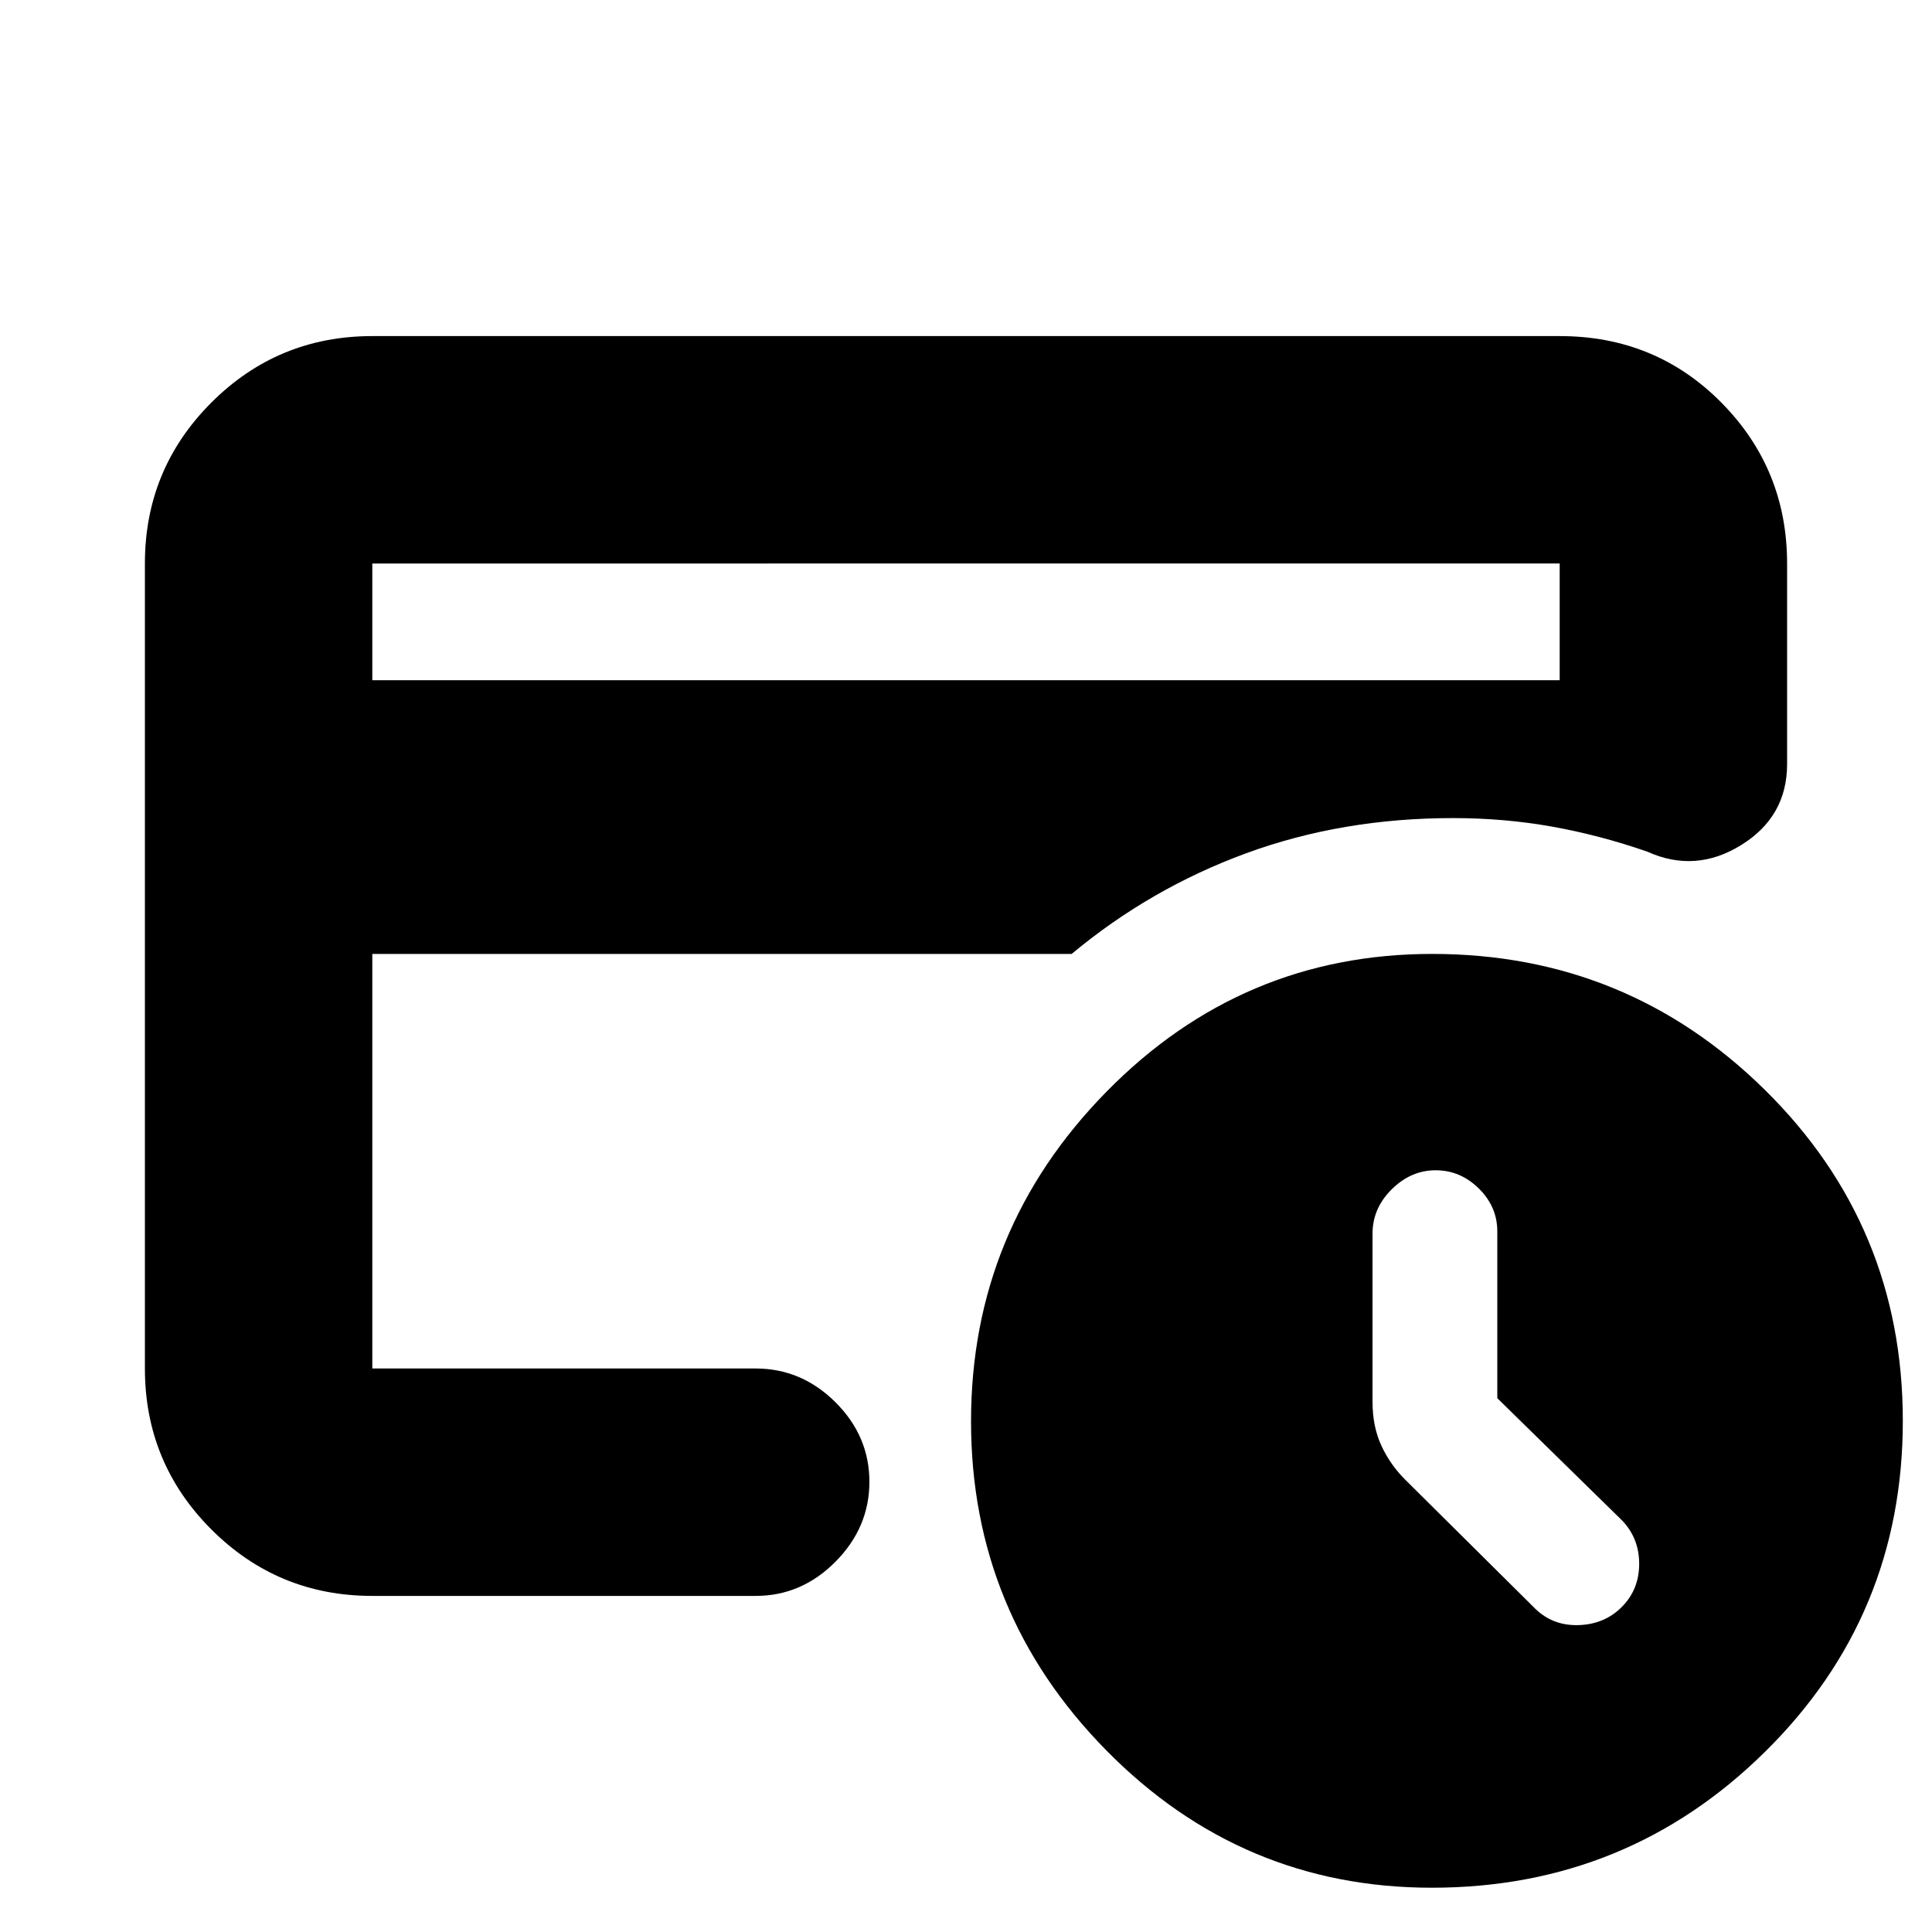 <svg xmlns="http://www.w3.org/2000/svg" height="20" viewBox="0 -960 960 960" width="20"><path d="M711.5-22q-94.57 0-161.78-68.25-67.22-68.26-67.22-163.5 0-95.25 67.27-163.75 67.26-68.5 161.9-68.5 96.74 0 165.29 67.56 68.54 67.56 68.54 164.47 0 96.9-68.46 164.43Q808.58-22 711.5-22ZM185-280v23-296.5 3.5-130 400Zm0-342h590v-58H185v58Zm0 455q-46.94 0-79.97-33.03T72-280v-400q0-46.94 33.03-79.97T185-793h590q47.64 0 80.32 33.03Q888-726.94 888-679.95v99.6q0 26.08-22.75 40.21-22.75 14.14-46.67 3.34-23.58-8.2-47.34-12.45-23.75-4.25-49.24-4.25-55.17 0-102.84 17.5-47.66 17.5-86.66 50H185v206h190.5q22.8 0 39.65 16.79Q432-246.42 432-223.71T415.15-184q-16.85 17-39.65 17H185Zm559-98.25v-82.87q0-12.28-9.19-21.33-9.2-9.05-21.45-9.05-12.26 0-21.81 9.45Q682-359.6 682-347v83.5q0 12.48 4.5 22.06 4.5 9.58 12.01 16.95L763-160.5q8.86 8.5 21.68 8t21.32-9.14q8.5-8.65 8.5-21.32 0-12.68-8.5-21.54l-62-60.75Z"/></svg>